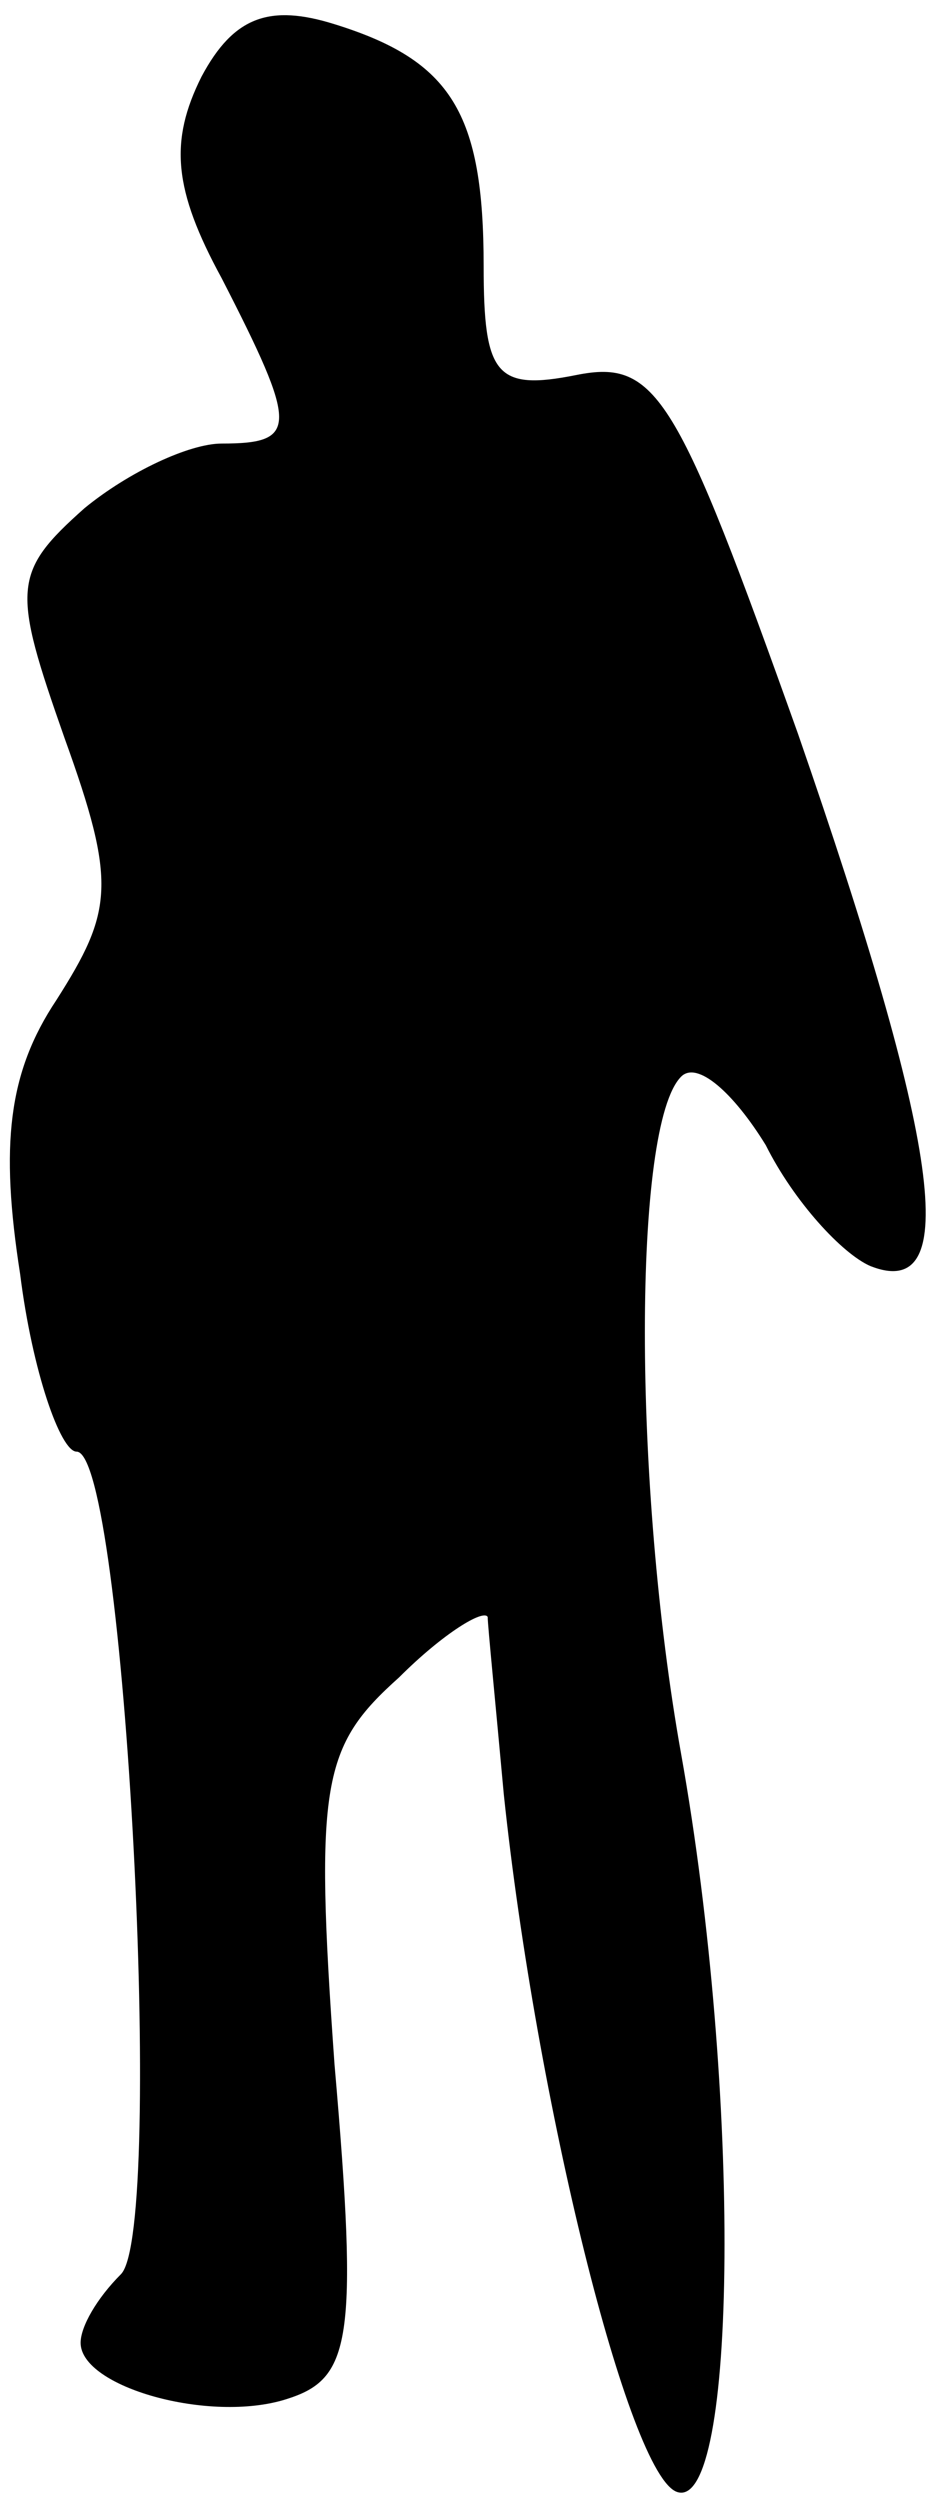 <?xml version="1.0" standalone="no"?>
<!DOCTYPE svg PUBLIC "-//W3C//DTD SVG 20010904//EN"
 "http://www.w3.org/TR/2001/REC-SVG-20010904/DTD/svg10.dtd">
<svg version="1.0" xmlns="http://www.w3.org/2000/svg"
 width="23pt" height="62pt" viewBox="0 0 23 62"
 preserveAspectRatio="xMidYMid meet">
<g transform="translate(0,62) scale(0.1,-0.1)"
fill="#000000" stroke="none">
<path fill="#000000" stroke="none" d="M50 601 c-8 -16 -7 -28 5 -50 19 -37
19 -41 0 -41 -8 0 -23 -7 -34 -16 -18 -16 -18 -20 -5 -57 13 -36 12 -43 -2
-65 -12 -18 -14 -36 -9 -68 3 -24 10 -44 14 -44 12 0 22 -193 11 -204 -6 -6
-10 -13 -10 -17 0 -11 32 -20 51 -14 16 5 18 14 12 83 -5 70 -3 79 16 96 11
11 21 17 22 15 0 -2 2 -22 4 -44 8 -76 31 -169 43 -173 15 -5 16 99 1 183 -12
67 -12 156 0 168 4 4 13 -4 21 -17 7 -14 19 -27 26 -30 23 -9 17 31 -18 132
-30 84 -35 93 -55 89 -20 -4 -23 0 -23 27 0 38 -8 51 -37 60 -16 5 -25 2 -33
-13z"/>
</g>
</svg>
